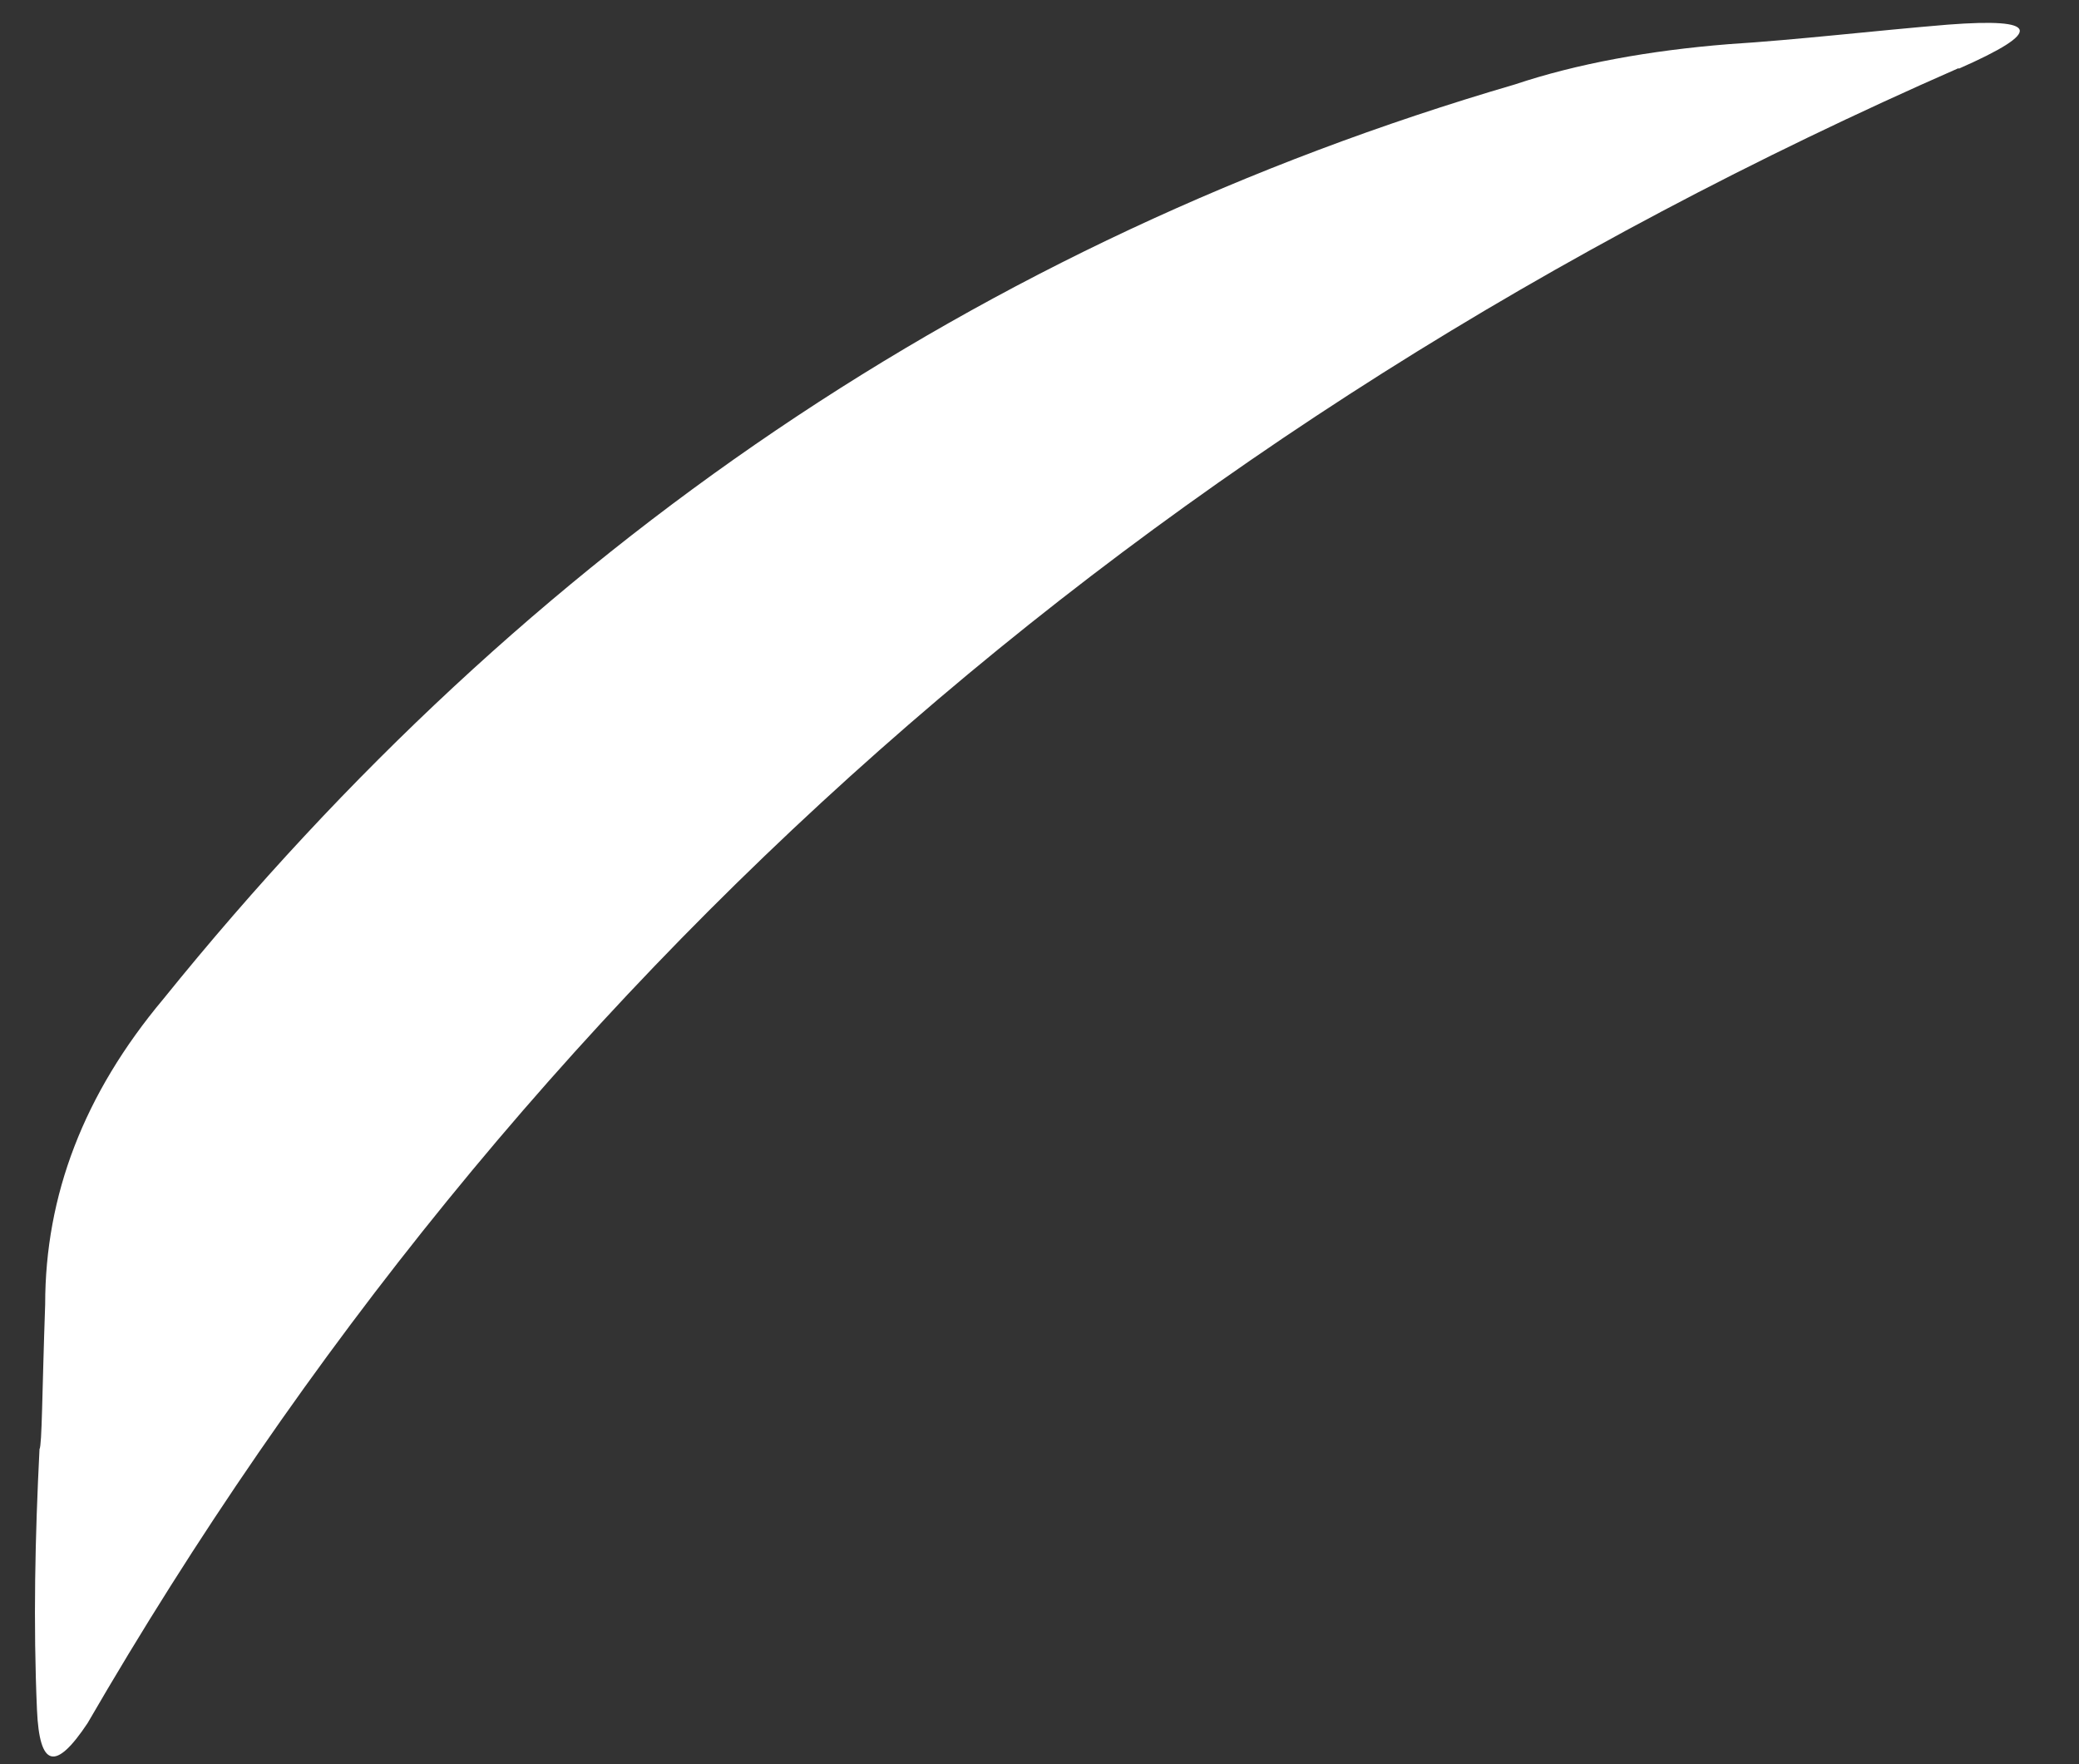 <?xml version="1.0" encoding="UTF-8" standalone="no"?><svg width='33' height='28' viewBox='0 0 33 28' fill='none' xmlns='http://www.w3.org/2000/svg'>
<rect x="0" y="0" width="33" height="28" fill="#333333" stroke="none"/>
<path d='M31.09 1.081C18.146 6.758 8.243 15.524 1.39 27.349C0.878 28.119 0.627 28.049 0.587 27.139C0.527 25.76 0.557 24.39 0.627 23.001C0.667 22.931 0.667 22.141 0.717 20.702C0.717 18.973 1.329 17.363 2.594 15.854C8.403 8.657 15.568 3.819 24.046 1.34C25.029 1.011 26.183 0.801 27.438 0.701C28.541 0.631 29.715 0.491 30.919 0.391C32.364 0.281 32.454 0.491 31.09 1.091V1.081Z' fill='white'/>
</svg>
